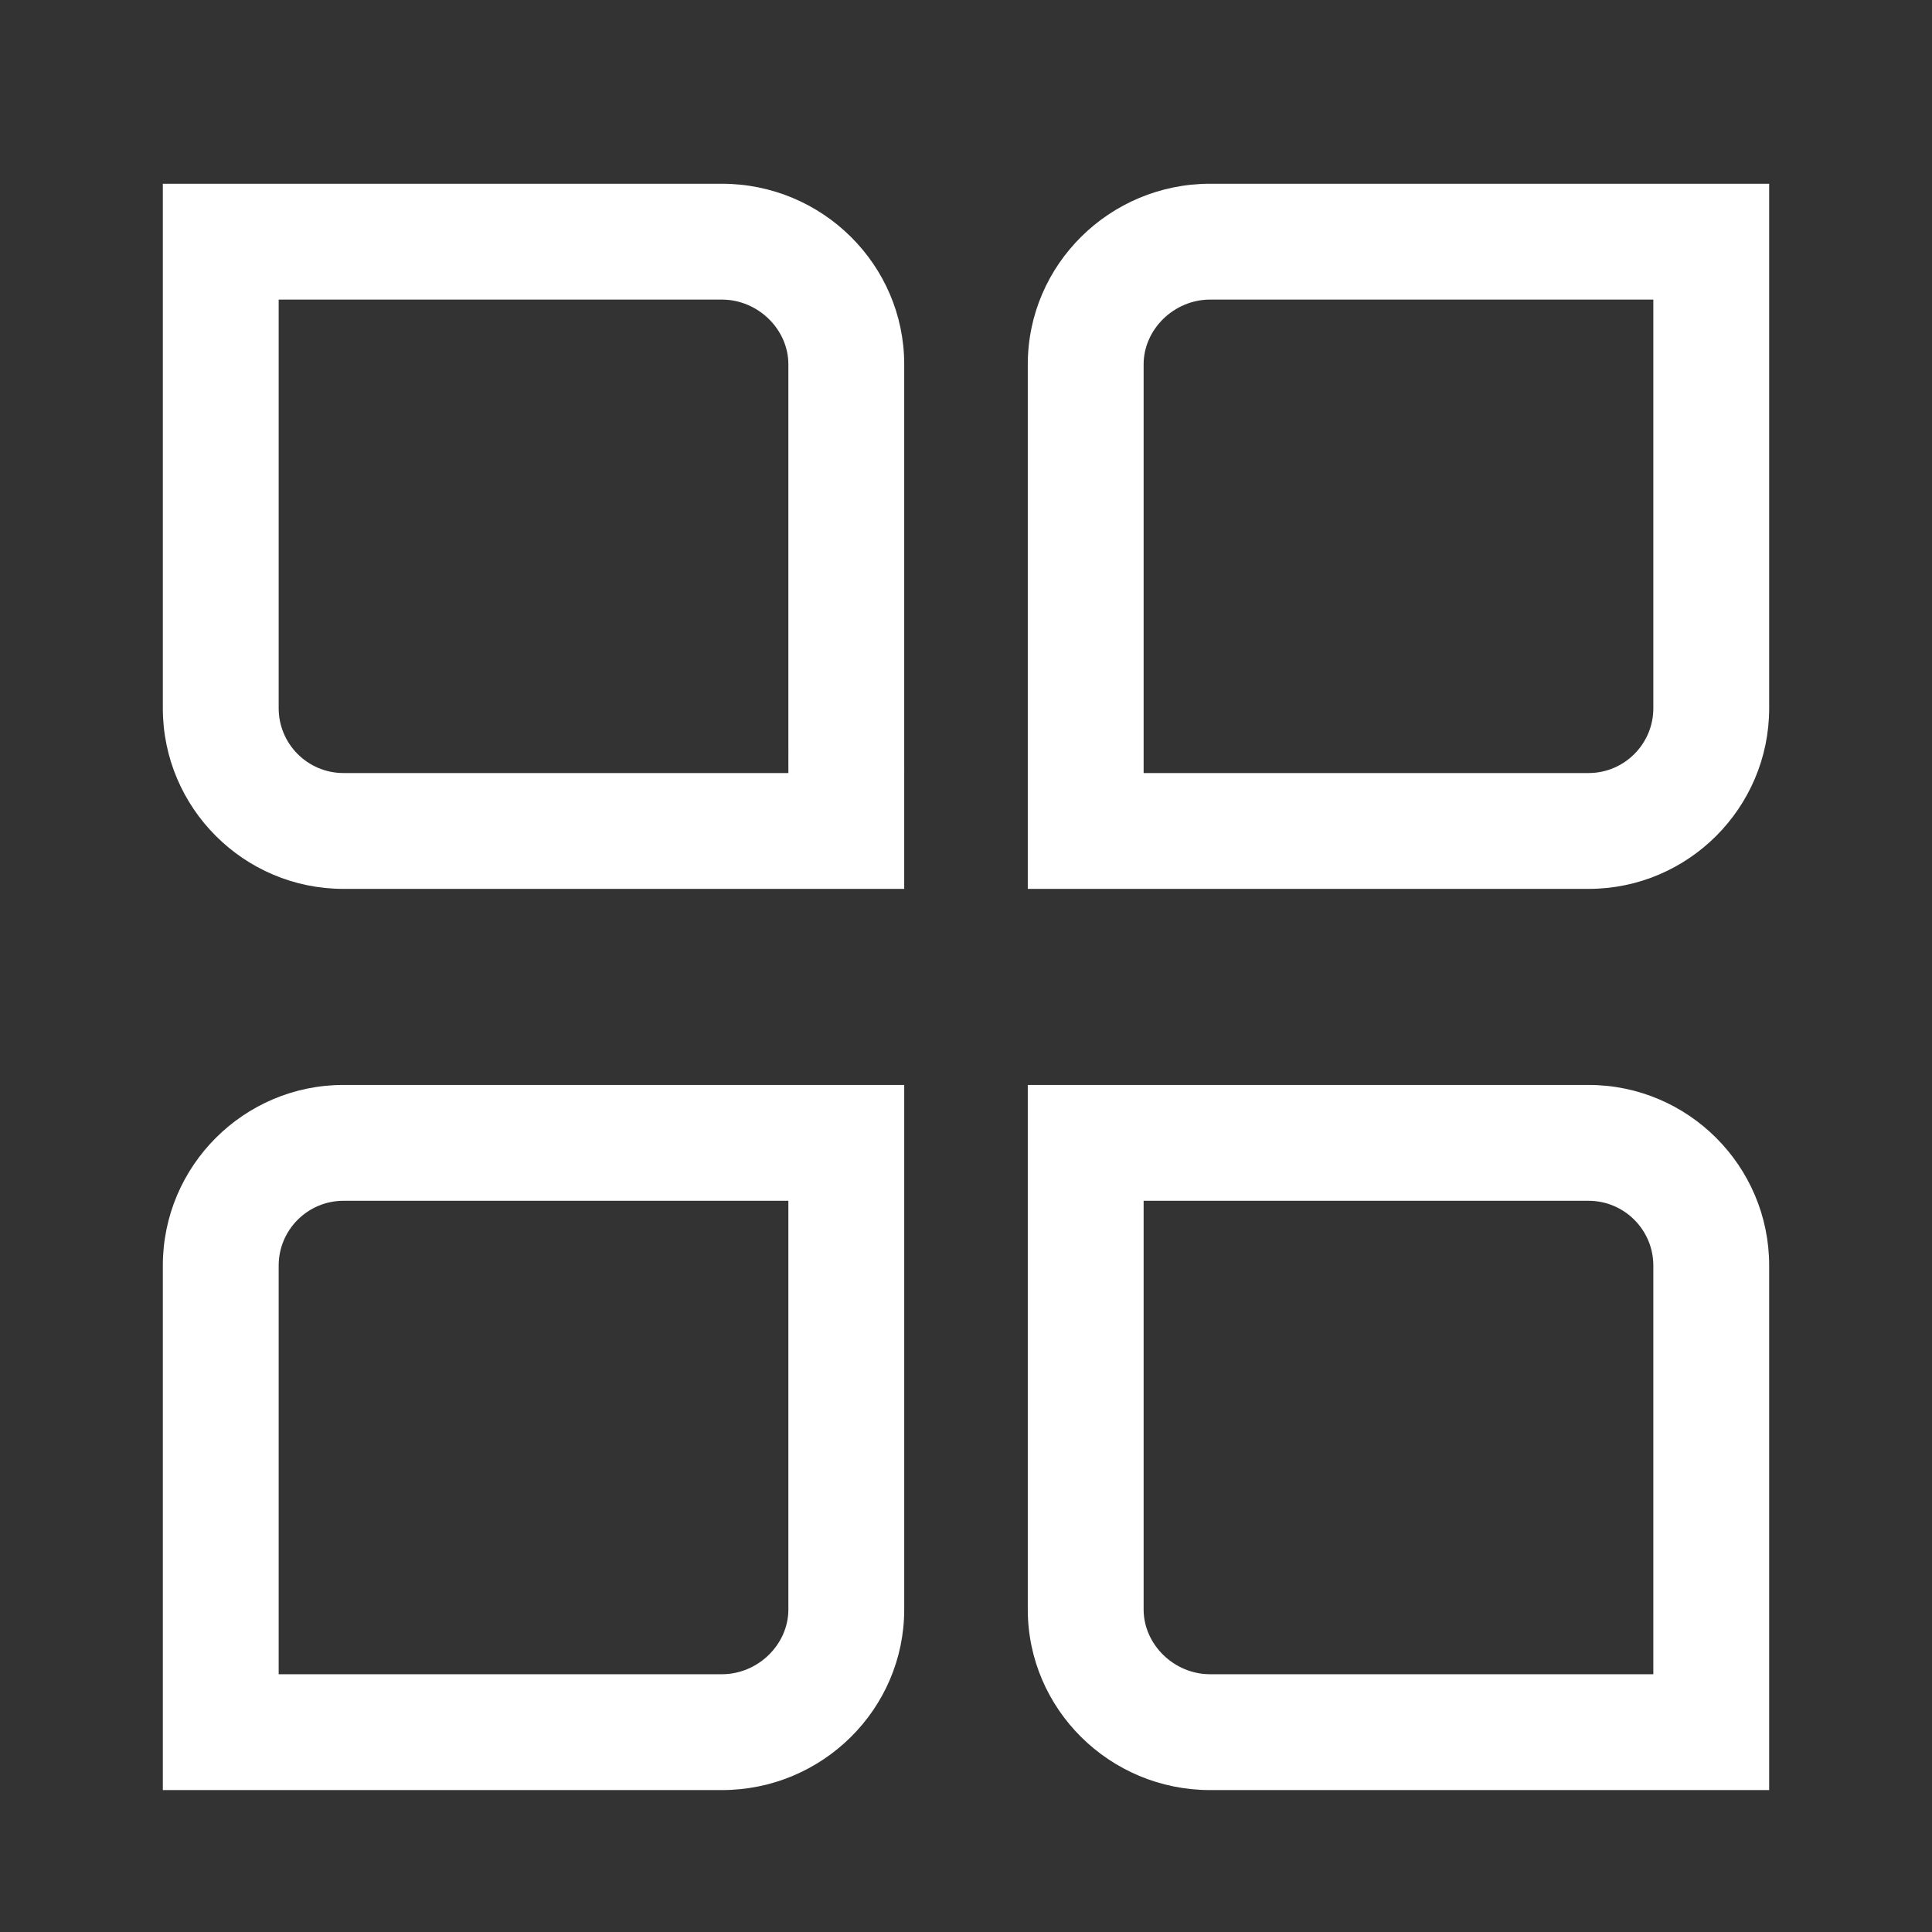 <?xml version="1.0" standalone="no"?><!DOCTYPE svg PUBLIC "-//W3C//DTD SVG 1.1//EN" "http://www.w3.org/Graphics/SVG/1.1/DTD/svg11.dtd"><svg t="1552880707202" class="icon" style="" viewBox="0 0 1024 1024" version="1.1" xmlns="http://www.w3.org/2000/svg" p-id="7506" xmlns:xlink="http://www.w3.org/1999/xlink" width="120" height="120"><rect x="0" y="0" width="1024" height="1024" fill="#333333" stroke="none"/><defs><style type="text/css"></style></defs><path d="M479.254 471.128 182.042 471.128c-52.789 0-95.737-42.947-95.737-95.737L86.304 97.39l296.306 0c53.29 0 96.643 42.947 96.643 95.737L479.254 471.128zM147.702 158.788l0 216.602c0 18.934 15.404 34.339 34.339 34.339l235.814 0L417.855 193.128c0-18.613-16.141-34.339-35.245-34.339L147.702 158.788z" p-id="7507" fill="#ffffff"></path><path d="M382.61 948.781 86.304 948.781 86.304 670.78c0-52.789 42.947-95.737 95.737-95.737l297.212 0 0 278.001C479.254 905.833 435.899 948.781 382.61 948.781zM147.702 887.382l234.908 0c19.104 0 35.245-15.725 35.245-34.339L417.855 636.442 182.042 636.442c-18.934 0-34.339 15.405-34.339 34.339L147.702 887.382z" p-id="7508" fill="#ffffff"></path><path d="M841.957 471.128 544.745 471.128 544.745 193.128c0-52.789 43.354-95.737 96.643-95.737l296.306 0 0 278.001C937.695 428.18 894.747 471.128 841.957 471.128zM606.144 409.73l235.814 0c18.934 0 34.339-15.405 34.339-34.339L876.296 158.788 641.388 158.788c-19.105 0-35.245 15.725-35.245 34.339L606.144 409.73z" p-id="7509" fill="#ffffff"></path><path d="M937.695 948.781 641.388 948.781c-53.289 0-96.643-42.948-96.643-95.737L544.745 575.044l297.212 0c52.789 0 95.737 42.948 95.737 95.737L937.695 948.781zM606.144 636.442l0 216.602c0 18.613 16.14 34.339 35.245 34.339l234.908 0L876.296 670.78c0-18.934-15.405-34.339-34.339-34.339L606.144 636.441z" p-id="7510" fill="#ffffff"></path></svg>